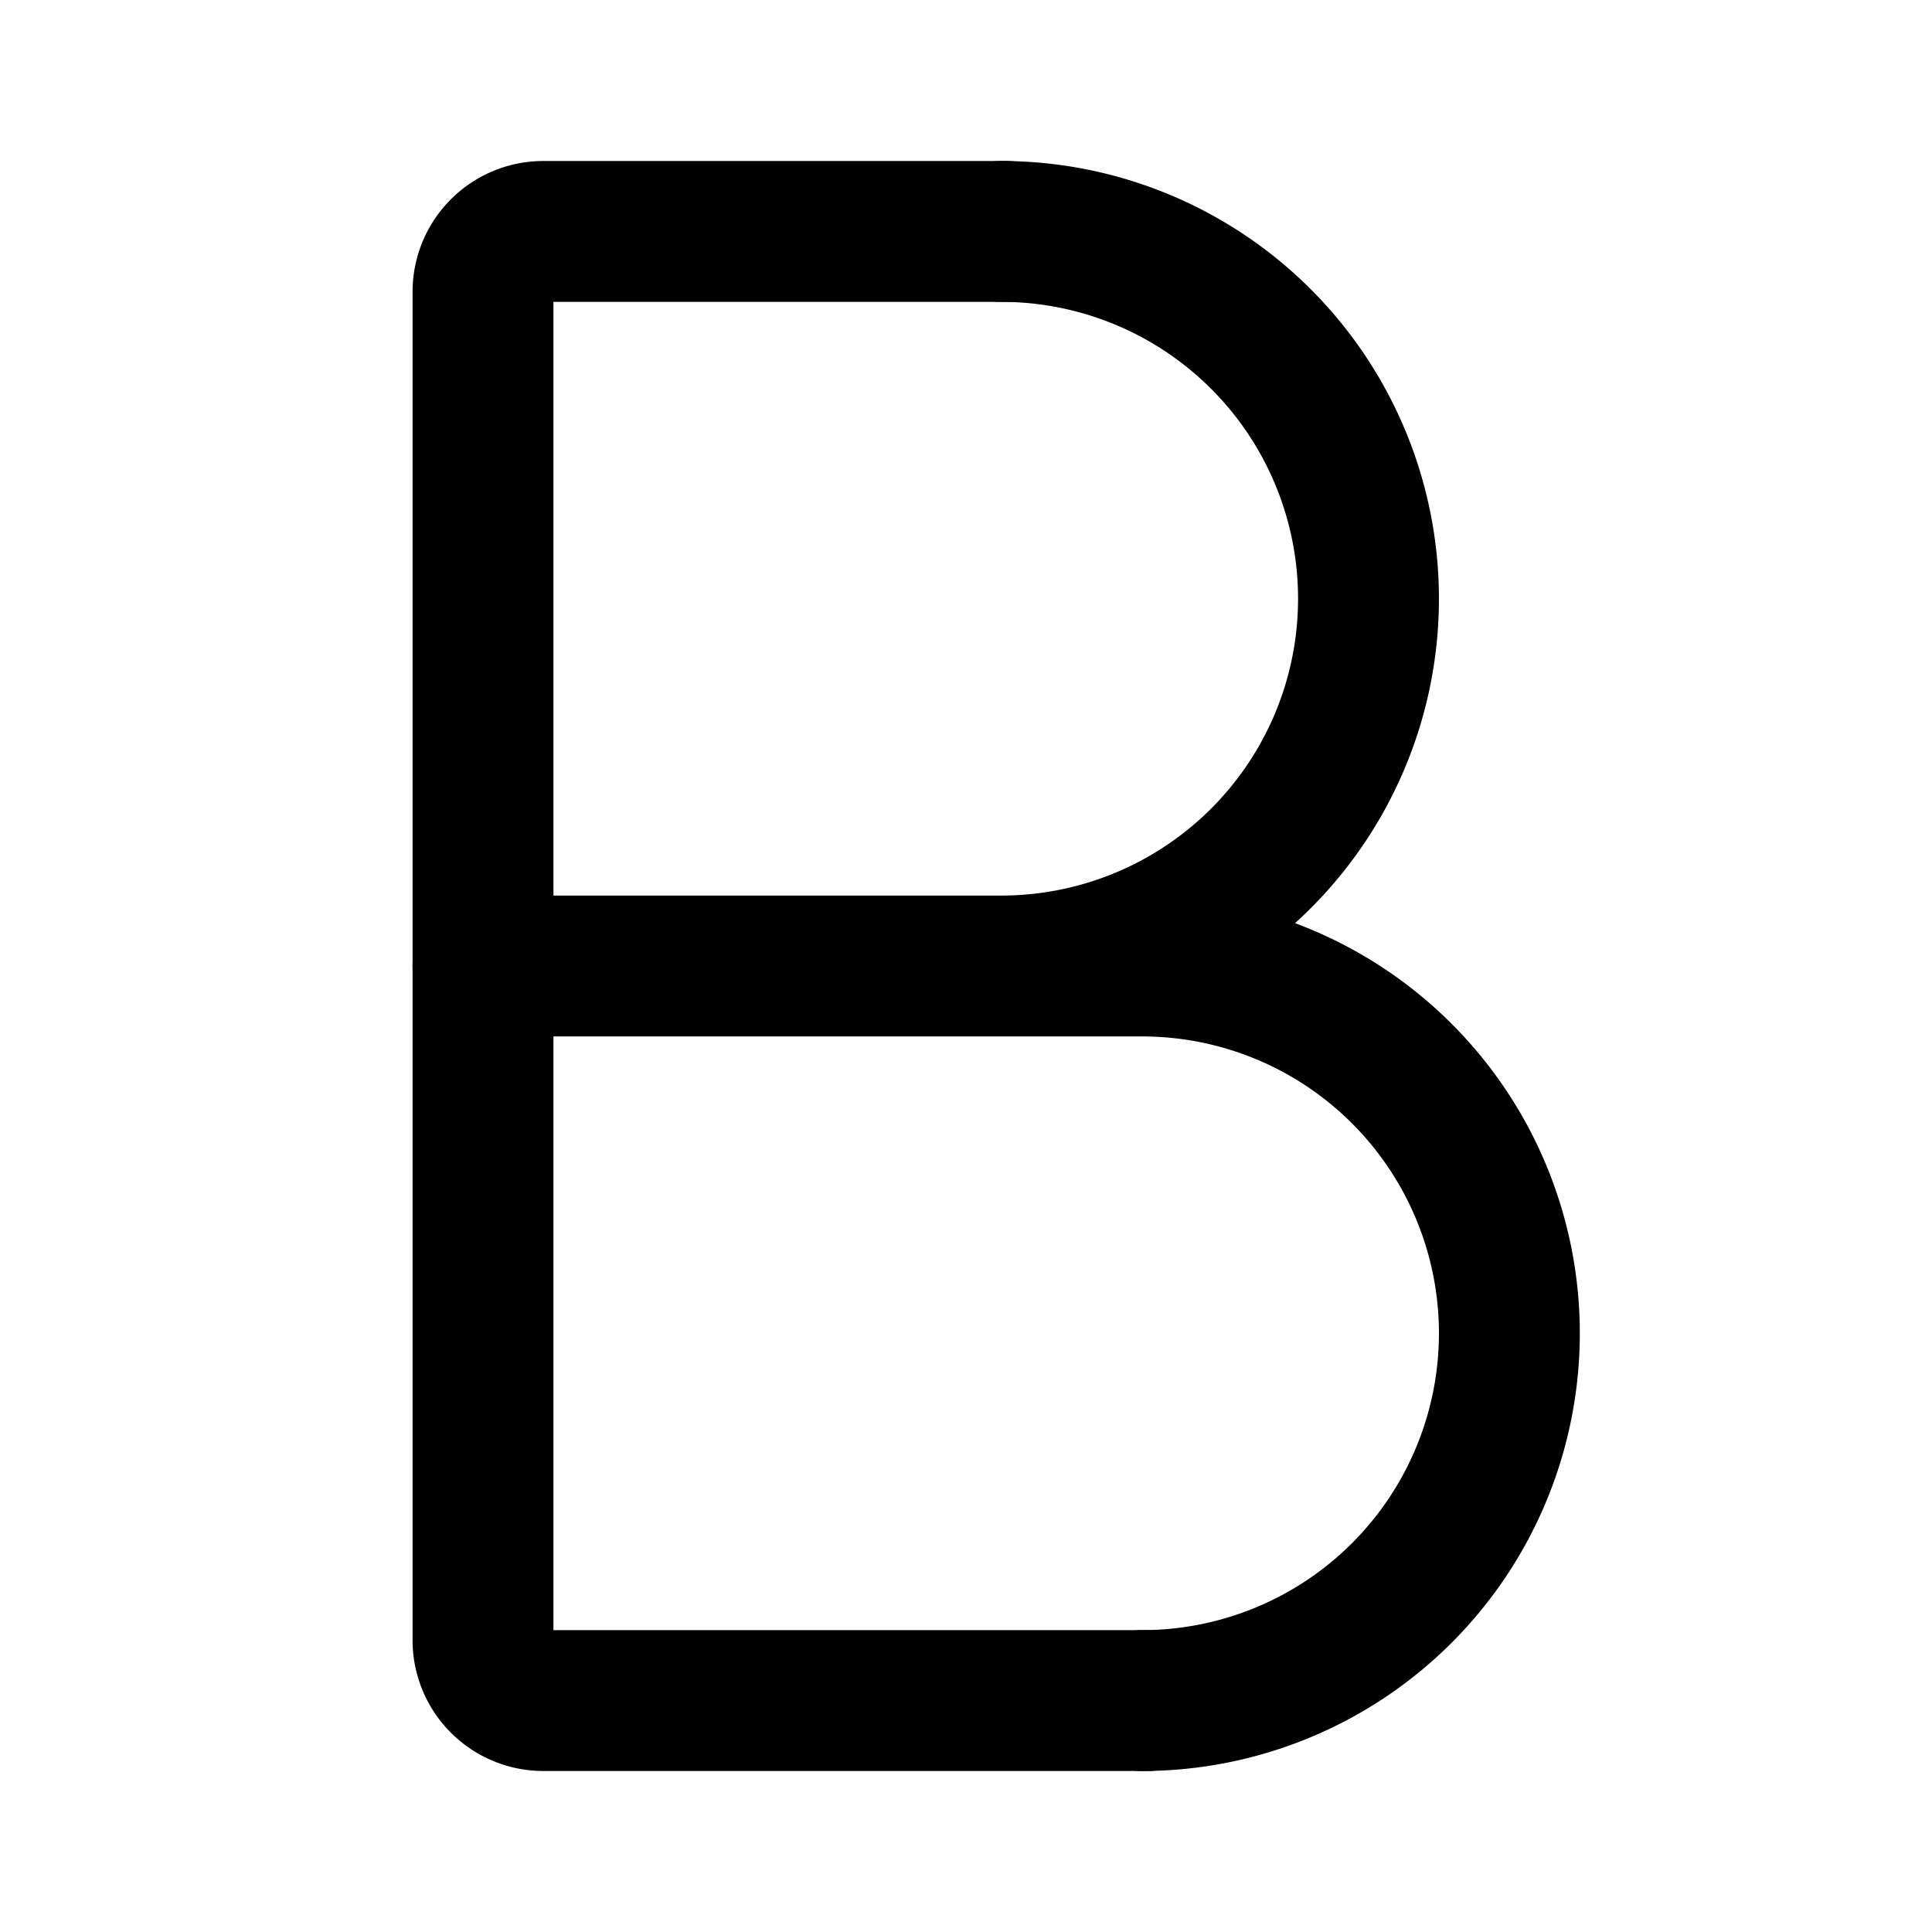 <svg xmlns="http://www.w3.org/2000/svg" width="192" height="192" fill="none"><path stroke="#000" stroke-linecap="round" stroke-linejoin="round" stroke-width="14" d="M99.5 96a36.5 36.5 0 0 0 0-73m14 146a36.5 36.5 0 0 0 0-73M48 96h66"/><path stroke="#000" stroke-linecap="round" stroke-linejoin="round" stroke-width="14" d="M114 169H54a6 6 0 0 1-6-6V29a6 6 0 0 1 6-6h46"/></svg>